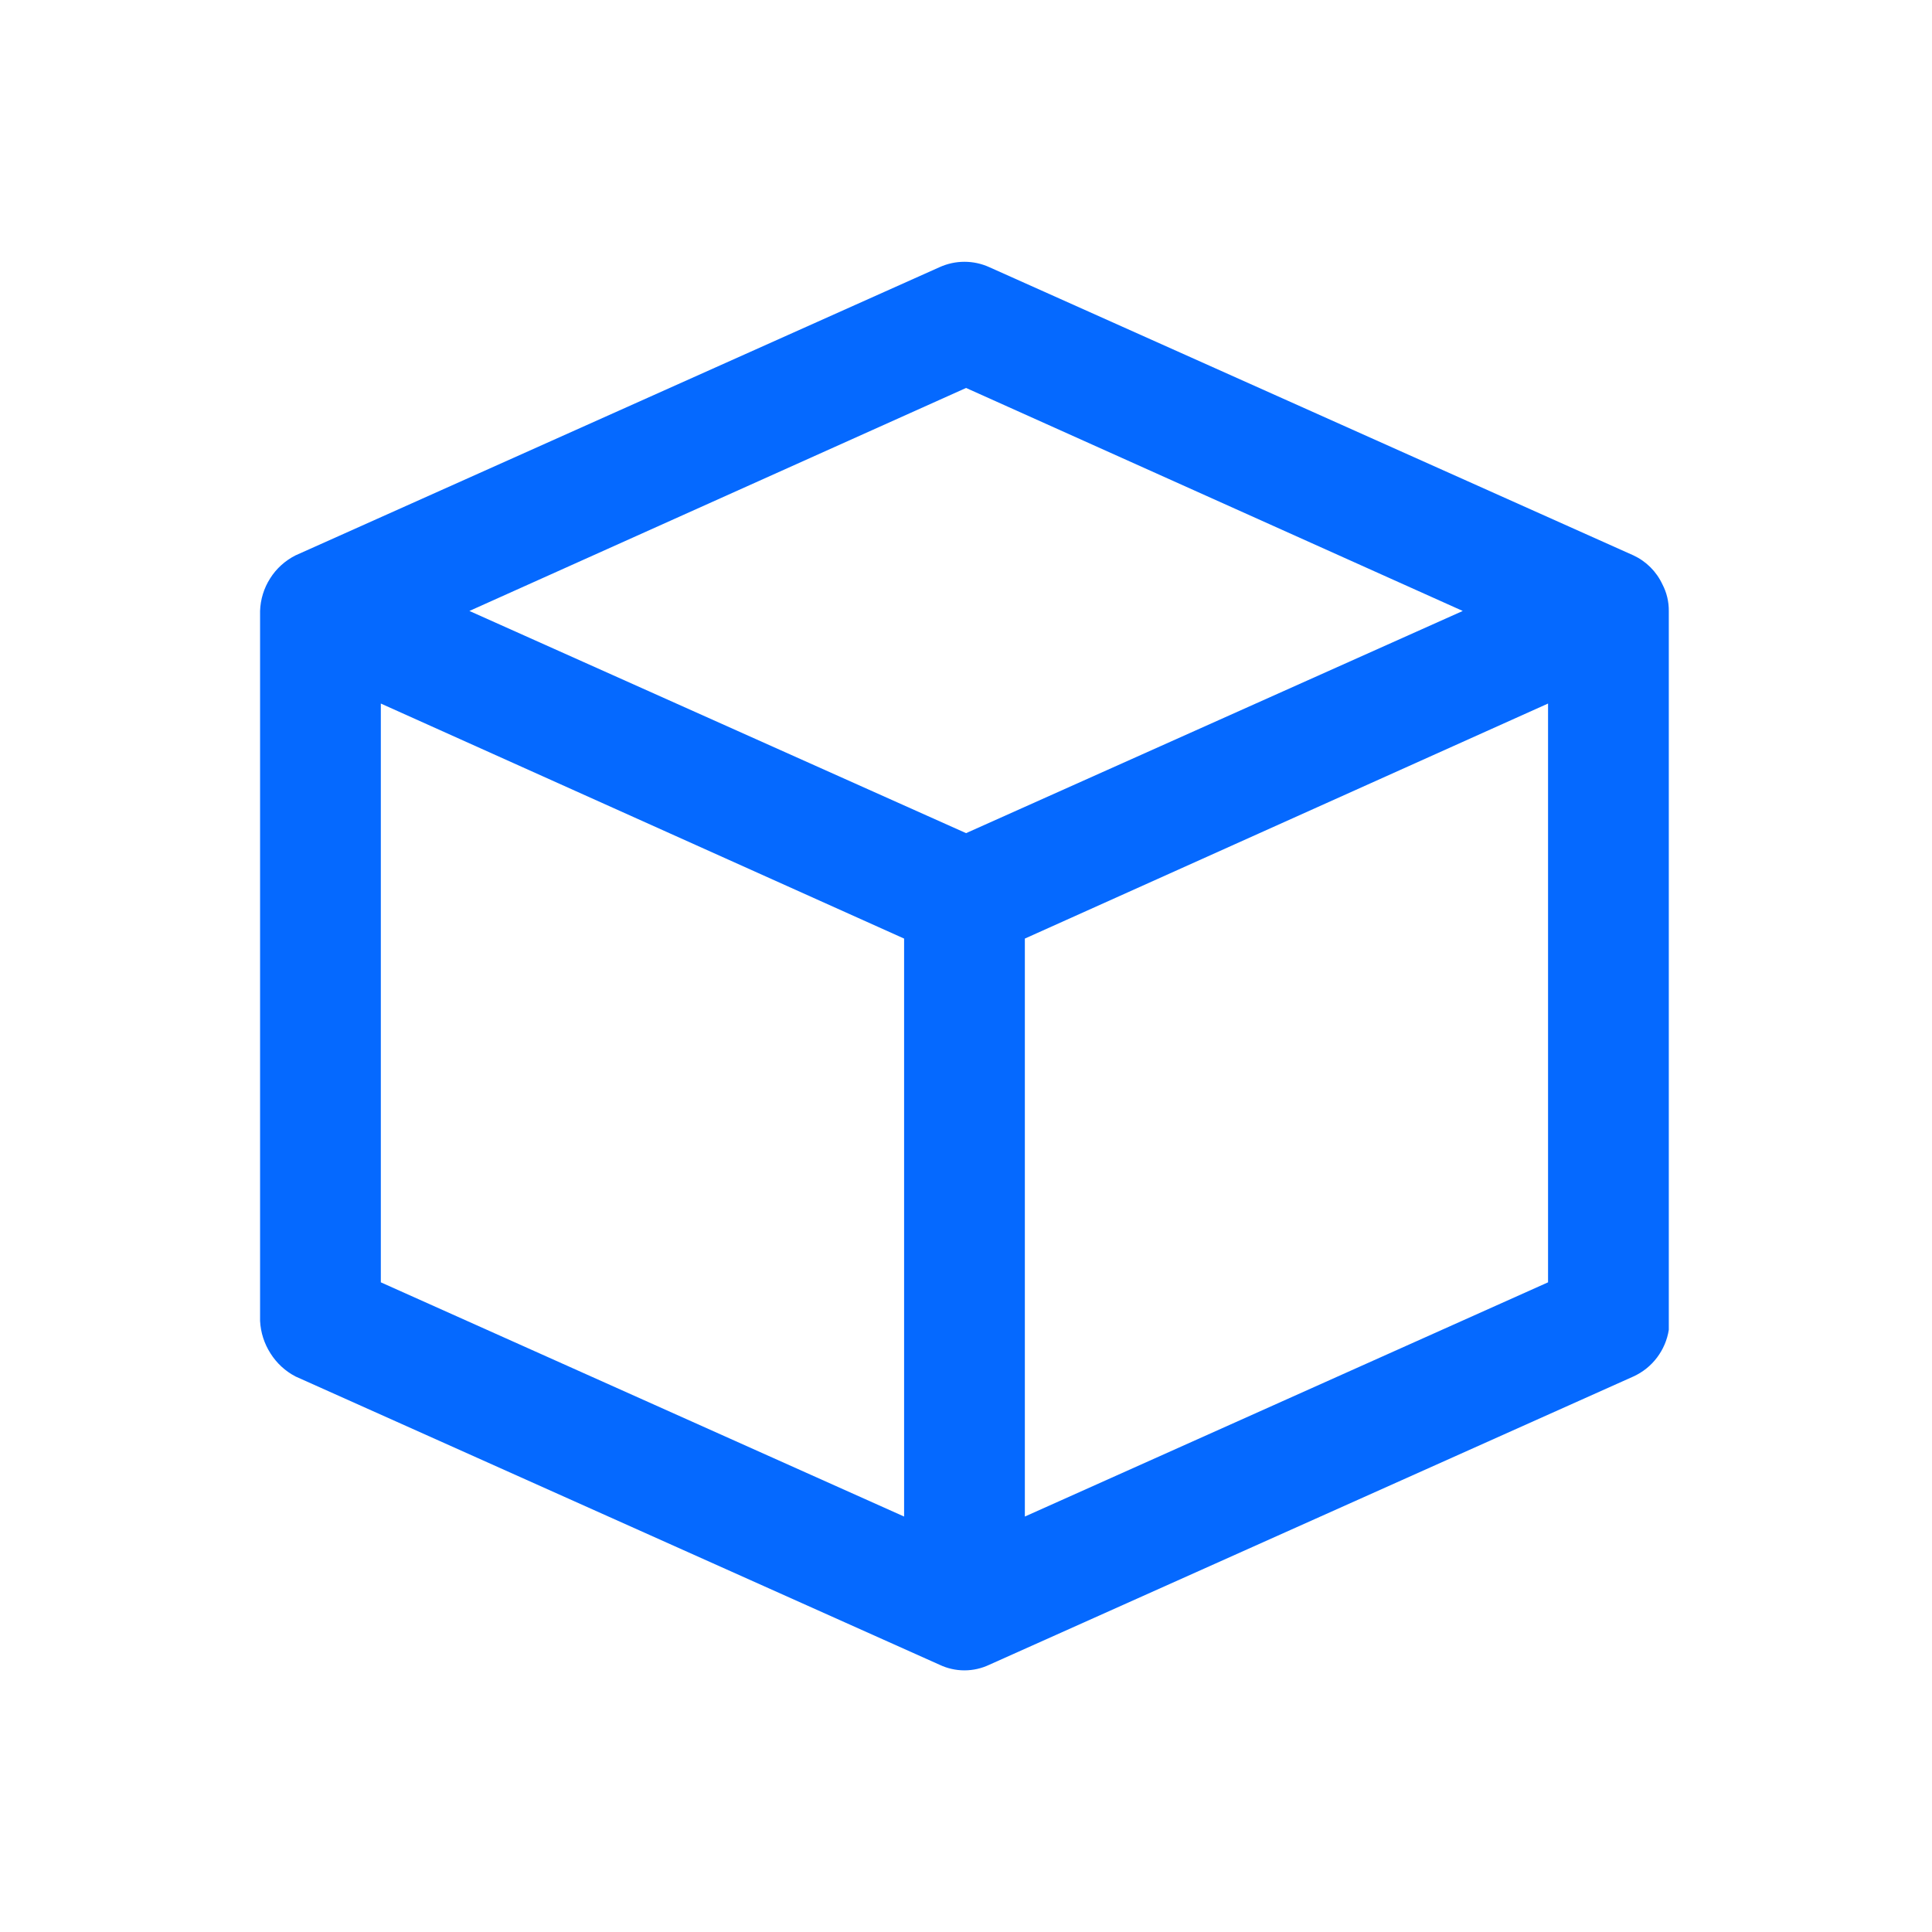 <svg width="26" height="26" viewBox="0 0 26 26" fill="none" xmlns="http://www.w3.org/2000/svg">
<path d="M22.458 17.896V8.222C22.459 8.097 22.43 7.975 22.372 7.864C22.292 7.692 22.154 7.554 21.982 7.474L13.315 3.596C13.21 3.548 13.095 3.523 12.979 3.523C12.863 3.523 12.749 3.548 12.643 3.596L3.977 7.474C3.837 7.545 3.719 7.651 3.636 7.783C3.552 7.914 3.505 8.066 3.5 8.222V17.777C3.508 17.932 3.556 18.082 3.64 18.213C3.723 18.345 3.839 18.452 3.977 18.524L12.643 22.403C12.748 22.453 12.863 22.479 12.979 22.479C13.095 22.479 13.21 22.453 13.315 22.403L21.982 18.524C22.107 18.467 22.216 18.38 22.299 18.27C22.382 18.16 22.437 18.032 22.458 17.896ZM5.125 9.468L12.167 12.631V20.409L5.125 17.257V9.468ZM13.792 12.631L20.833 9.468V17.257L13.792 20.409V12.631ZM13.001 5.221L19.685 8.222L13.001 11.212L6.317 8.222L13.001 5.221Z" fill="#0569FF"/>
</svg>

